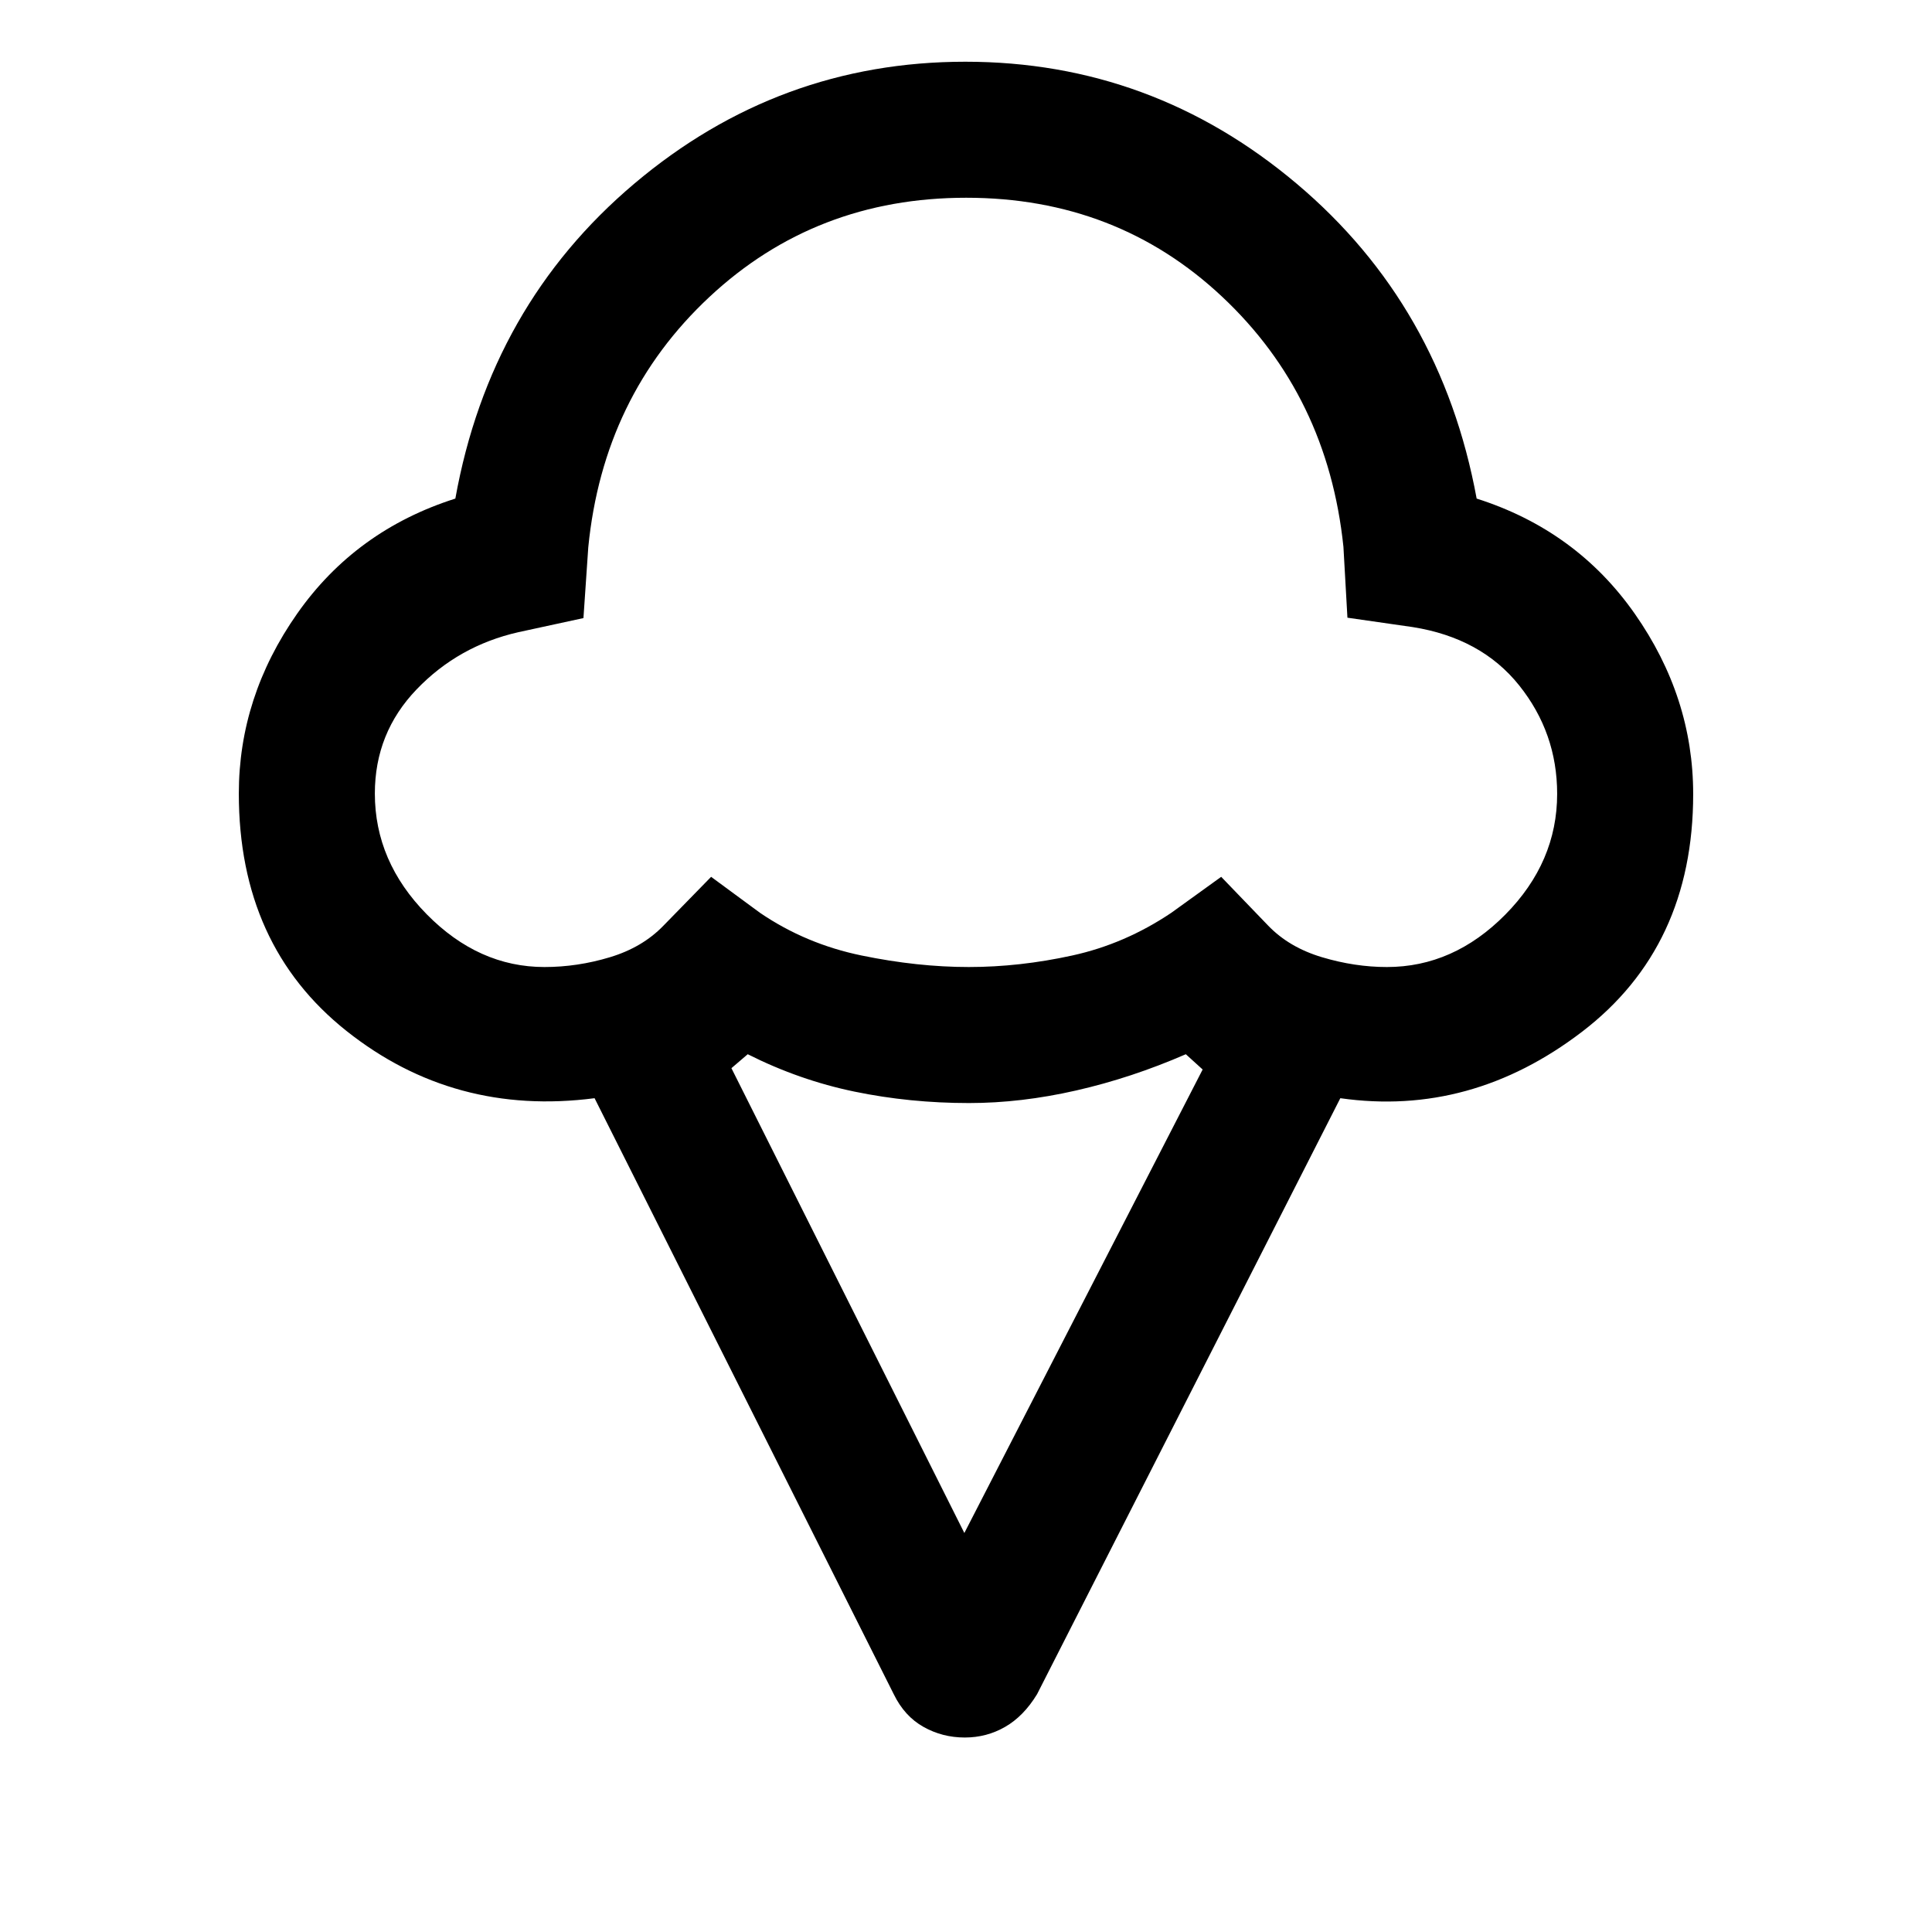 <svg xmlns="http://www.w3.org/2000/svg" height="40" viewBox="0 -960 960 960" width="40"><path d="M118.67-565.69q0-48.06 29.02-89.43 29.03-41.37 78.57-57.14 17.23-95.94 88.95-156.51 71.71-60.56 164.46-60.56 92.74 0 164.59 60.56 71.84 60.57 89.48 156.51 49.54 15.77 78.57 57.23 29.02 41.45 29.02 89.61 0 75.88-55.24 118.11-55.25 42.23-120.09 33L515.31-118.16q-6.67 10.95-15.86 16.23-9.19 5.29-20.05 5.29-11.13 0-20.54-5.29-9.42-5.28-14.76-16.23L295.44-414.31q-69.82 9.05-123.3-33.44-53.47-42.5-53.47-117.94Zm151.89 86.2q16.38 0 32.51-4.87T329.62-500l23.73-24.31 24.31 17.9q22.74 15.49 50.49 21.2 27.75 5.72 53.24 5.72 25.23 0 51.37-5.72 26.15-5.71 49.22-21.2l24.82-17.9L630.21-500q10.39 10.77 26.7 15.64 16.3 4.87 32.23 4.87 33.09 0 58.85-26.06 25.75-26.07 25.75-59.99 0-30.28-18.87-53.89-18.87-23.6-52.98-28.99l-32.36-4.65-1.99-35.24q-7.82-74.99-60.22-124.21T480.1-861.74q-74.82 0-127.59 49.29-52.78 49.29-60.2 124.39l-2.4 35.18-32.42 7.03q-29.71 6.77-50.47 28.39-20.76 21.61-20.76 51.77 0 33.8 25.79 60 25.79 26.2 58.51 26.2Zm208.62 281.23 118.41-230.31-8.36-7.59q-27.02 11.75-54.44 18-27.41 6.26-53.3 6.26-29.44 0-56.89-5.68t-53.06-18.58l-8.1 6.93 115.74 230.97Zm.82-472.15Z"/></svg>
